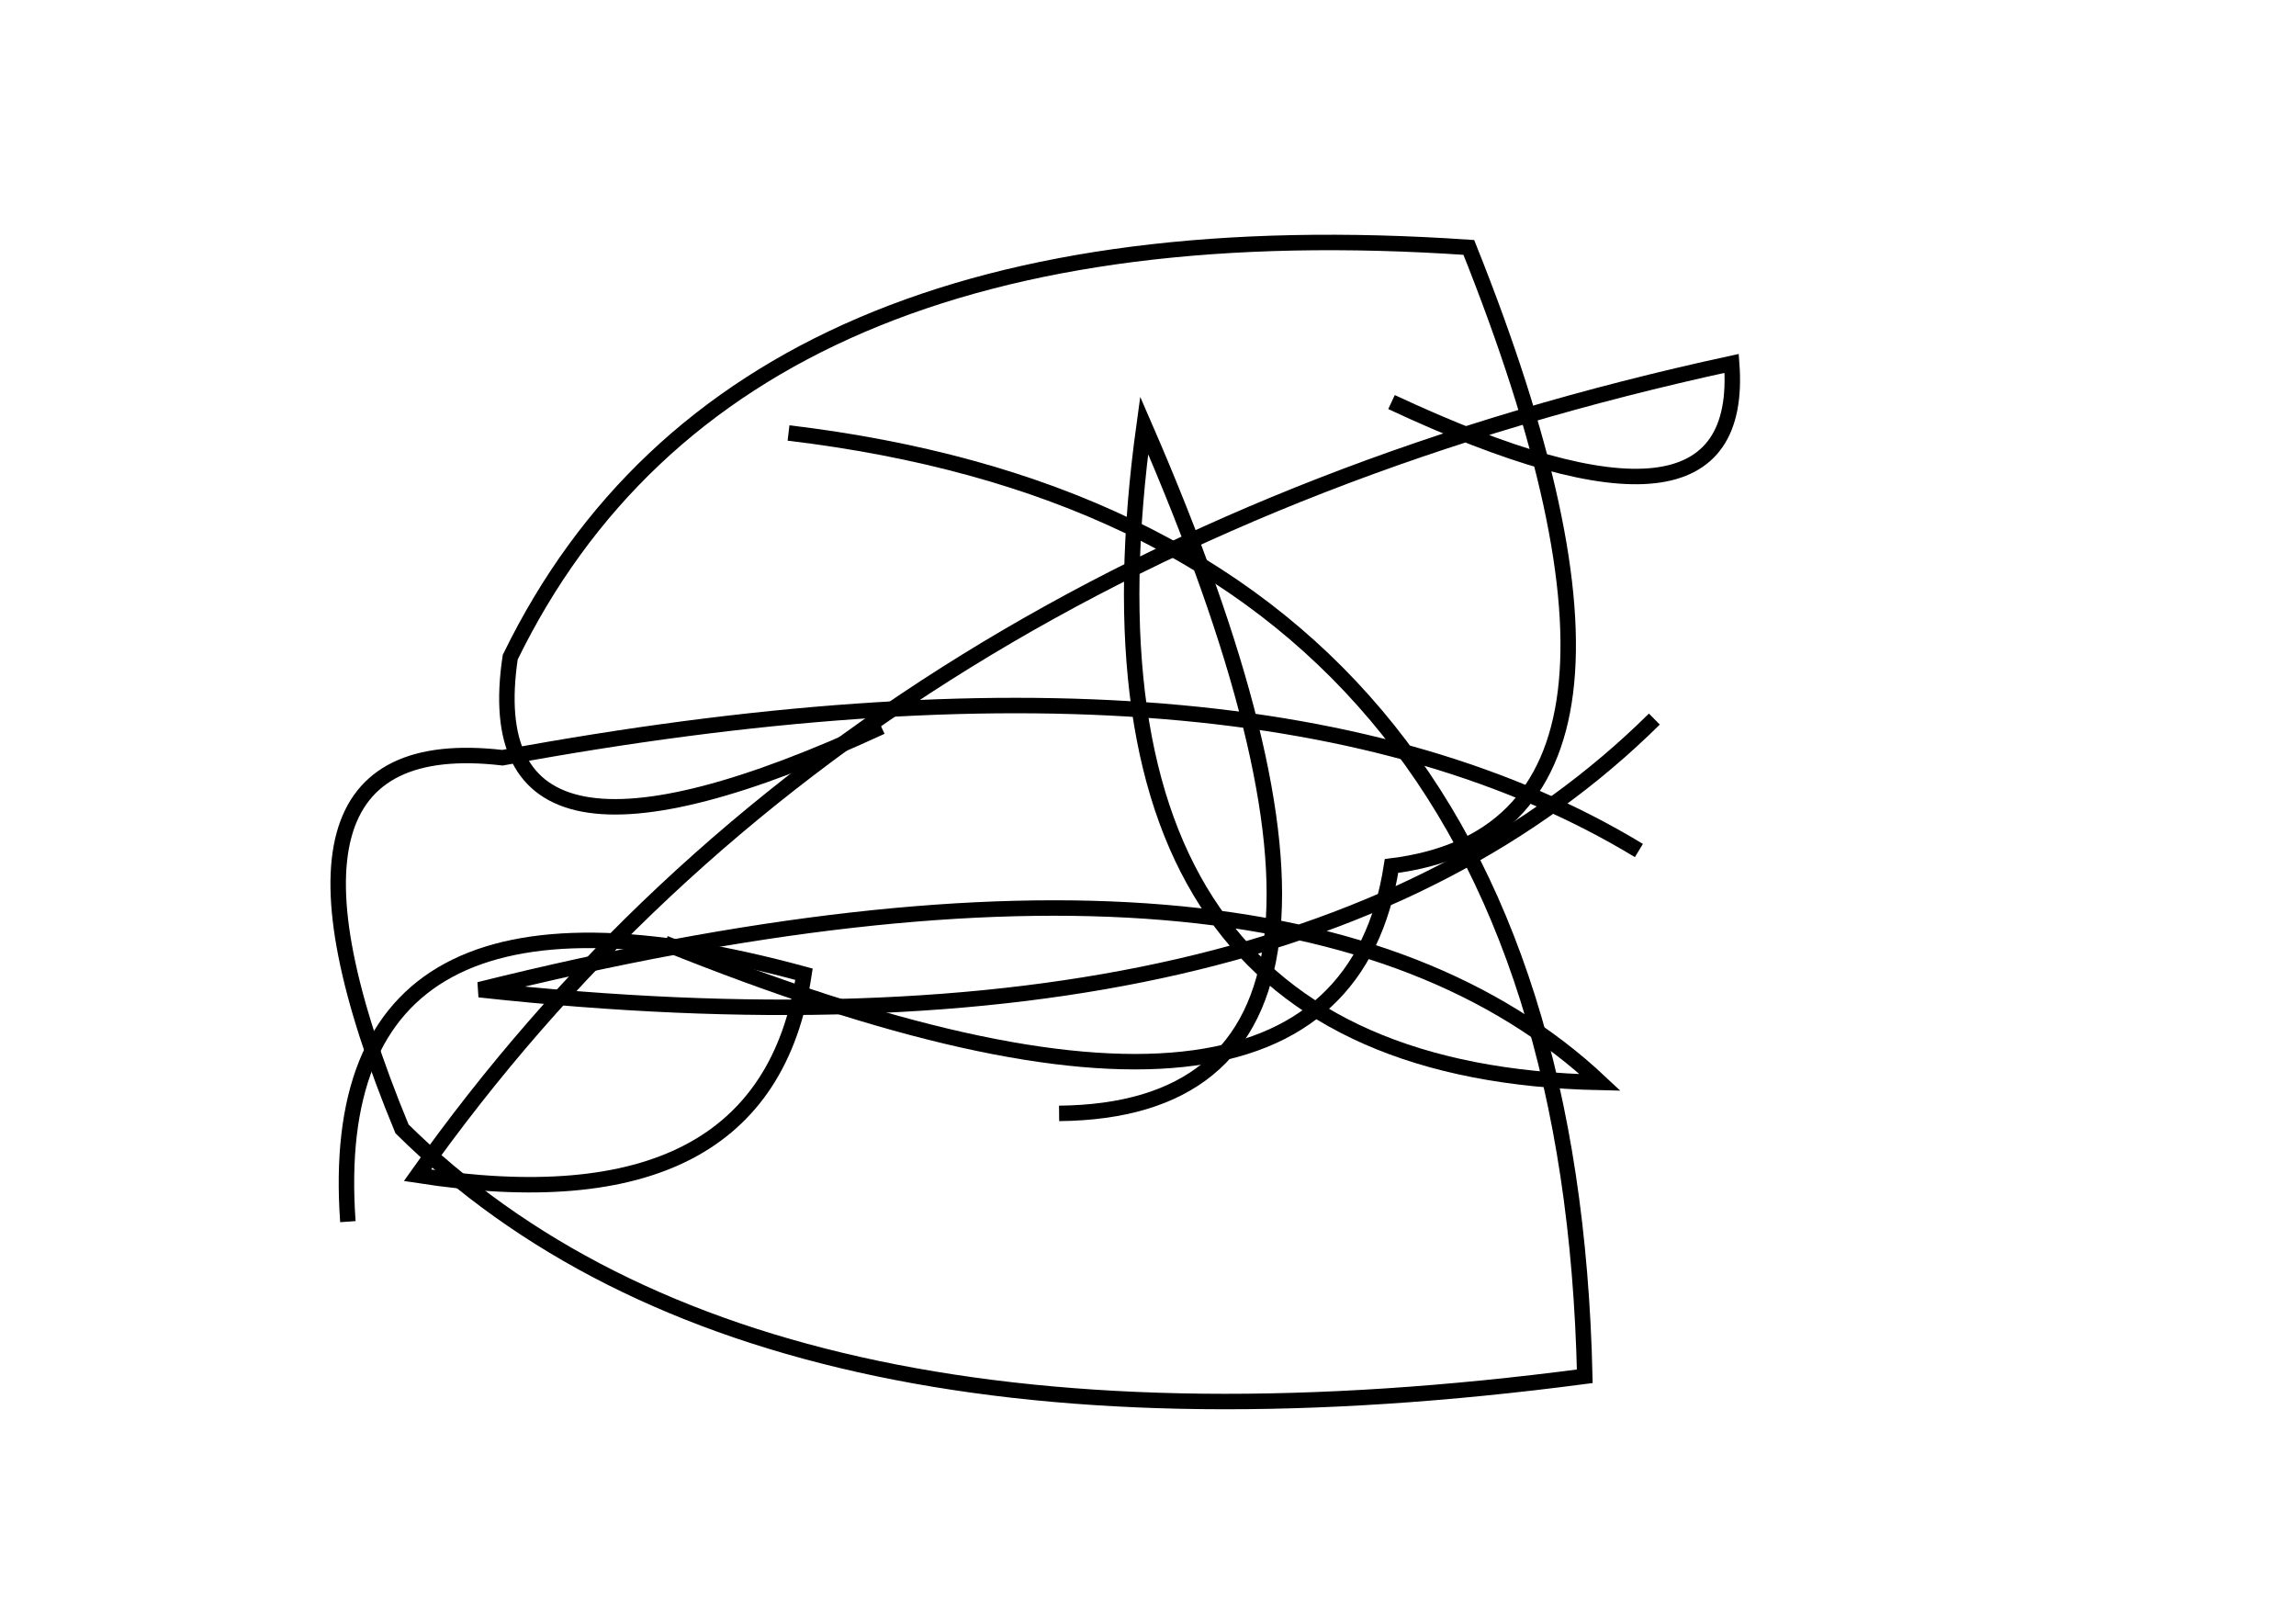 <?xml version="1.0" encoding="utf-8" ?>
<svg baseProfile="full" height="210mm" version="1.1" viewBox="0 0 297 210" width="297mm" xmlns="http://www.w3.org/2000/svg" xmlns:ev="http://www.w3.org/2001/xml-events" xmlns:xlink="http://www.w3.org/1999/xlink"><defs /><g transform="translate(43,30)"><path d="M 43,92 Q 130.0,127.0 137,82 Q 177.0,77.0 147,2 Q 52.0,-4.5 23,55 Q 18.0,88.5 71,64" fill="none" stroke="black" stroke-width="2" /><path d="M 94,114 Q 143.5,113.5 105,25 Q 93.5,108.5 164,110 Q 123.5,72.0 19,98 Q 124.0,109.5 171,63" fill="none" stroke="black" stroke-width="2" /><path d="M 137,22 Q 183.0,43.5 181,17 Q 68.0,41.5 11,122 Q 56.0,129.0 61,96 Q -1.5,79.0 2,128" fill="none" stroke="black" stroke-width="2" /><path d="M 169,80 Q 119.5,50.0 22,68 Q -12.5,64.0 9,116 Q 55.5,162.0 162,148 Q 159.5,38.0 59,26" fill="none" stroke="black" stroke-width="2" /></g></svg>